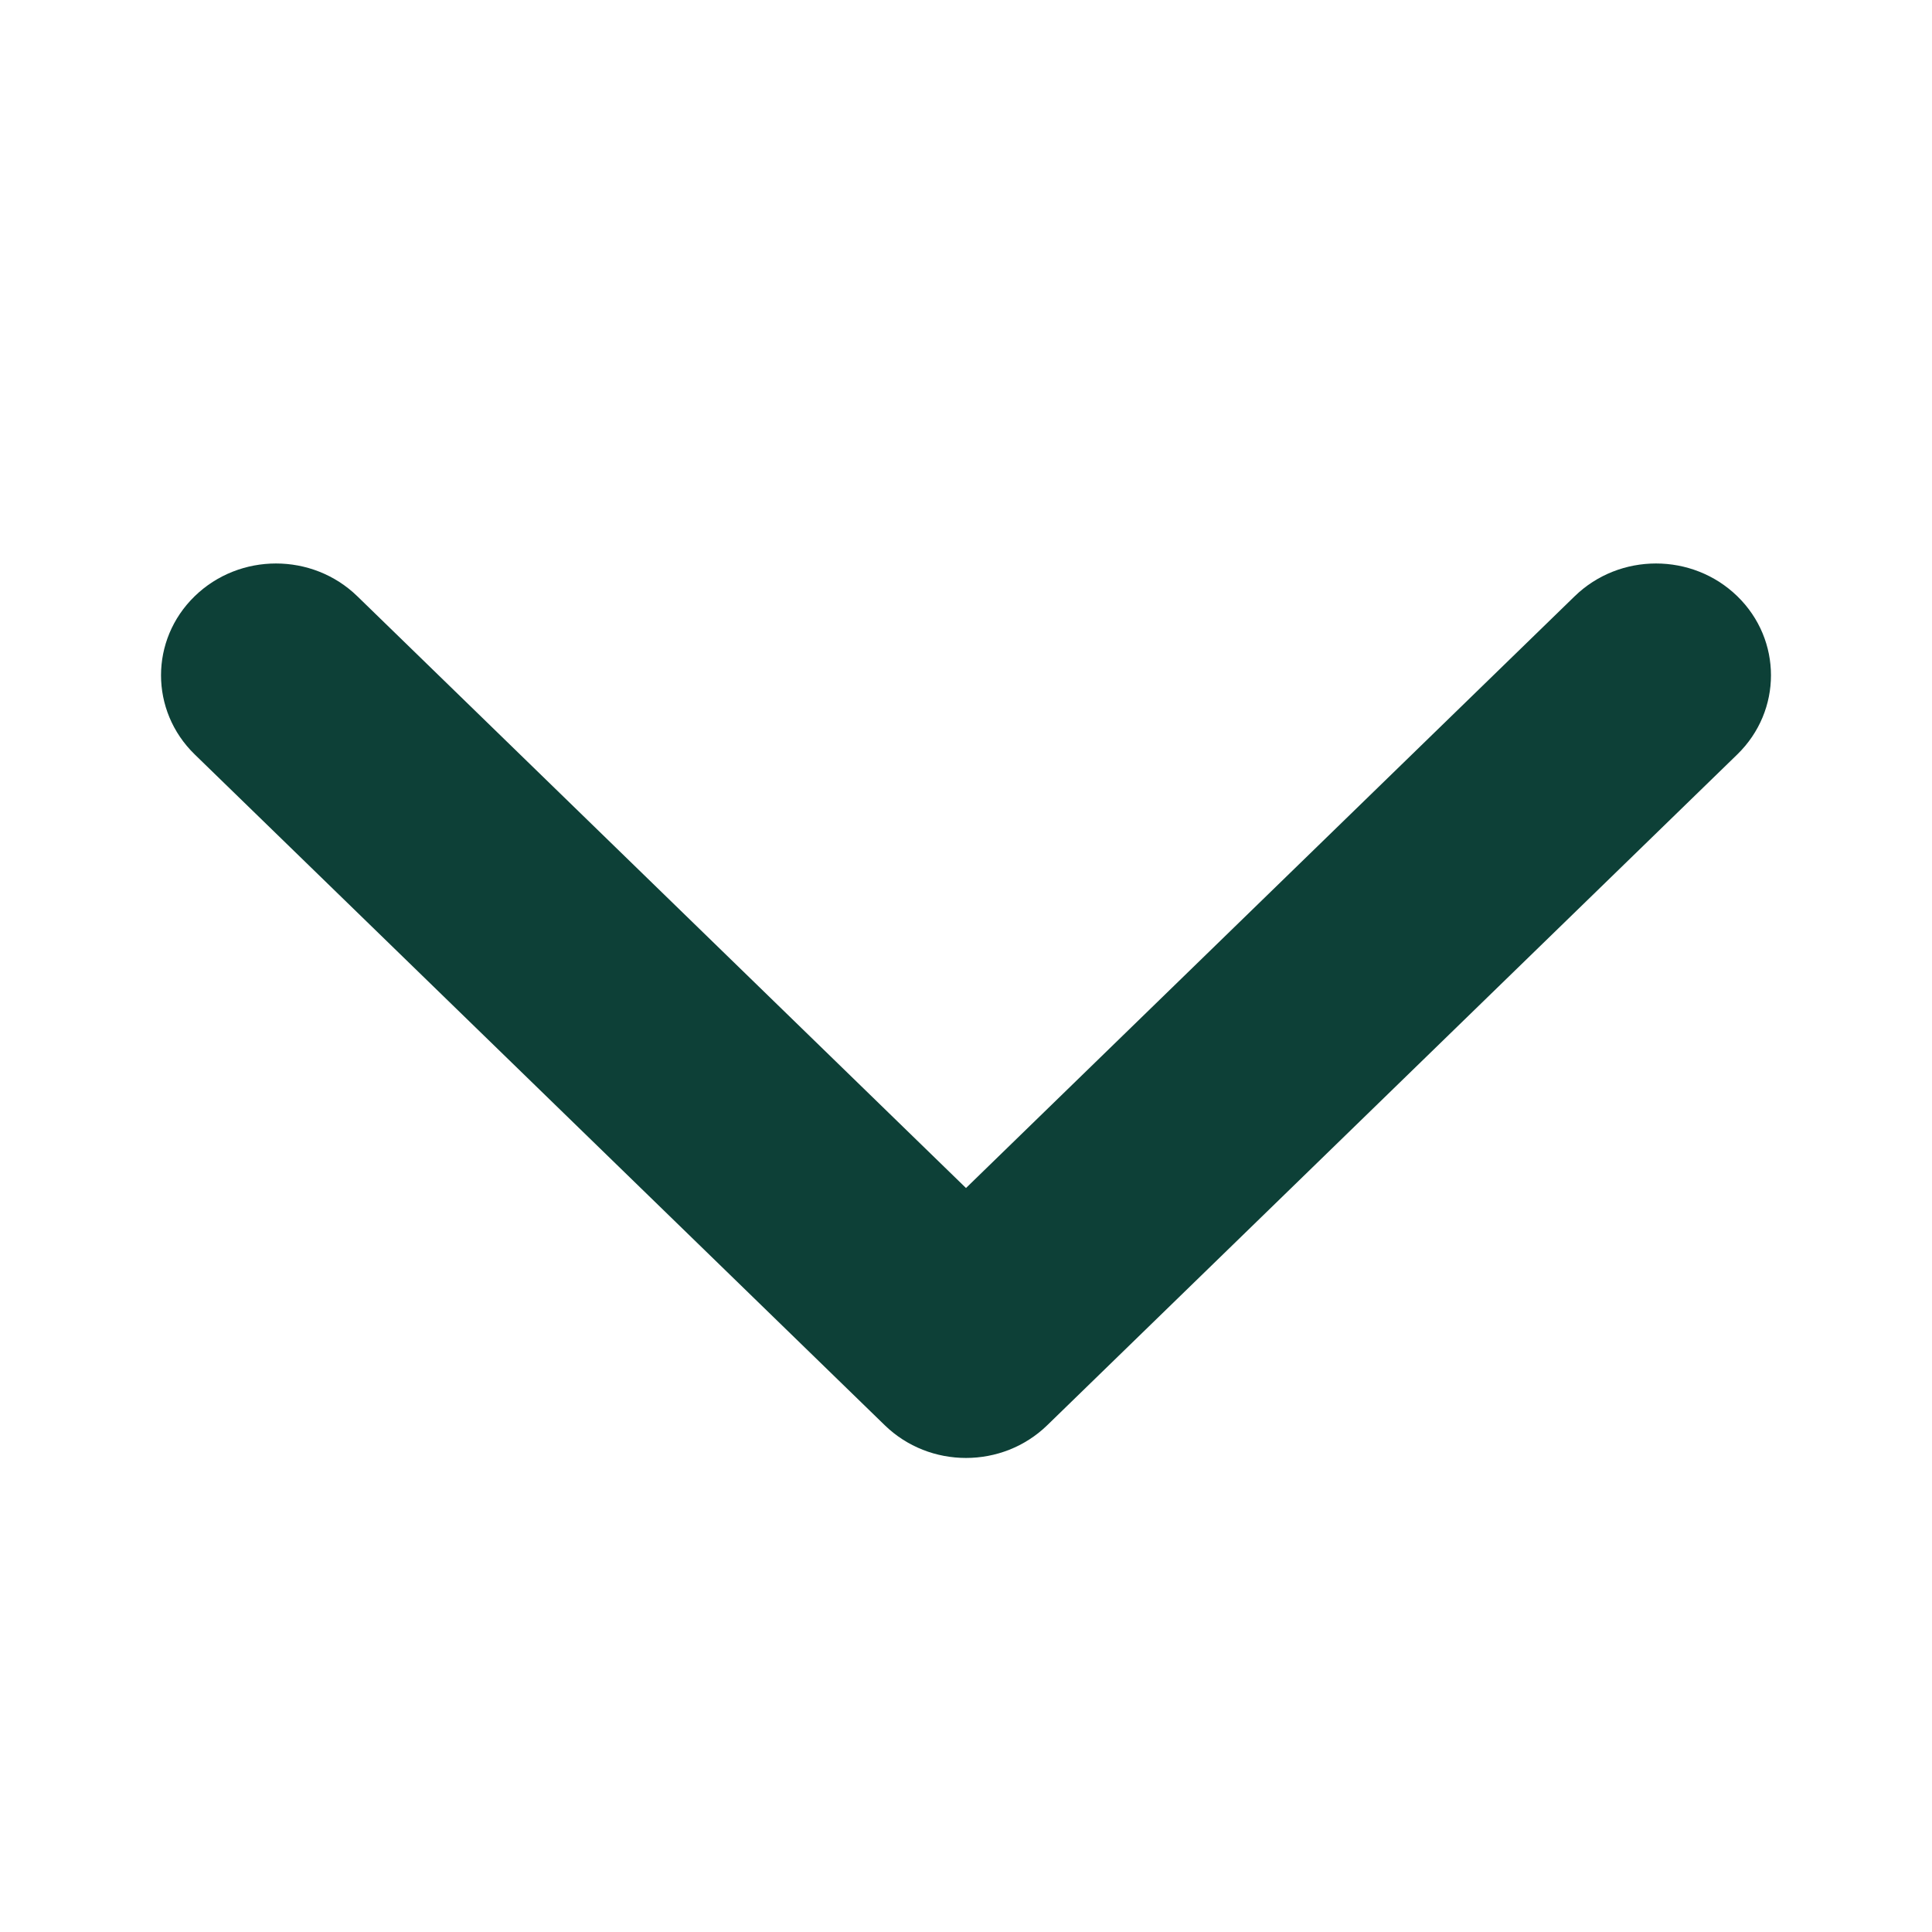 <svg width="24" height="24" viewBox="0 0 24 24" fill="none" xmlns="http://www.w3.org/2000/svg">
<path d="M13.01 17.704L21.582 9.371C22.139 8.828 22.139 7.949 21.582 7.407C21.024 6.864 20.119 6.864 19.561 7.407L12 14.758L4.439 7.407C3.881 6.864 2.976 6.864 2.418 7.407C1.861 7.949 1.861 8.828 2.418 9.371L10.99 17.704C11.548 18.247 12.452 18.247 13.01 17.704L13.01 17.704Z" fill="#0D4037"/>
</svg>
